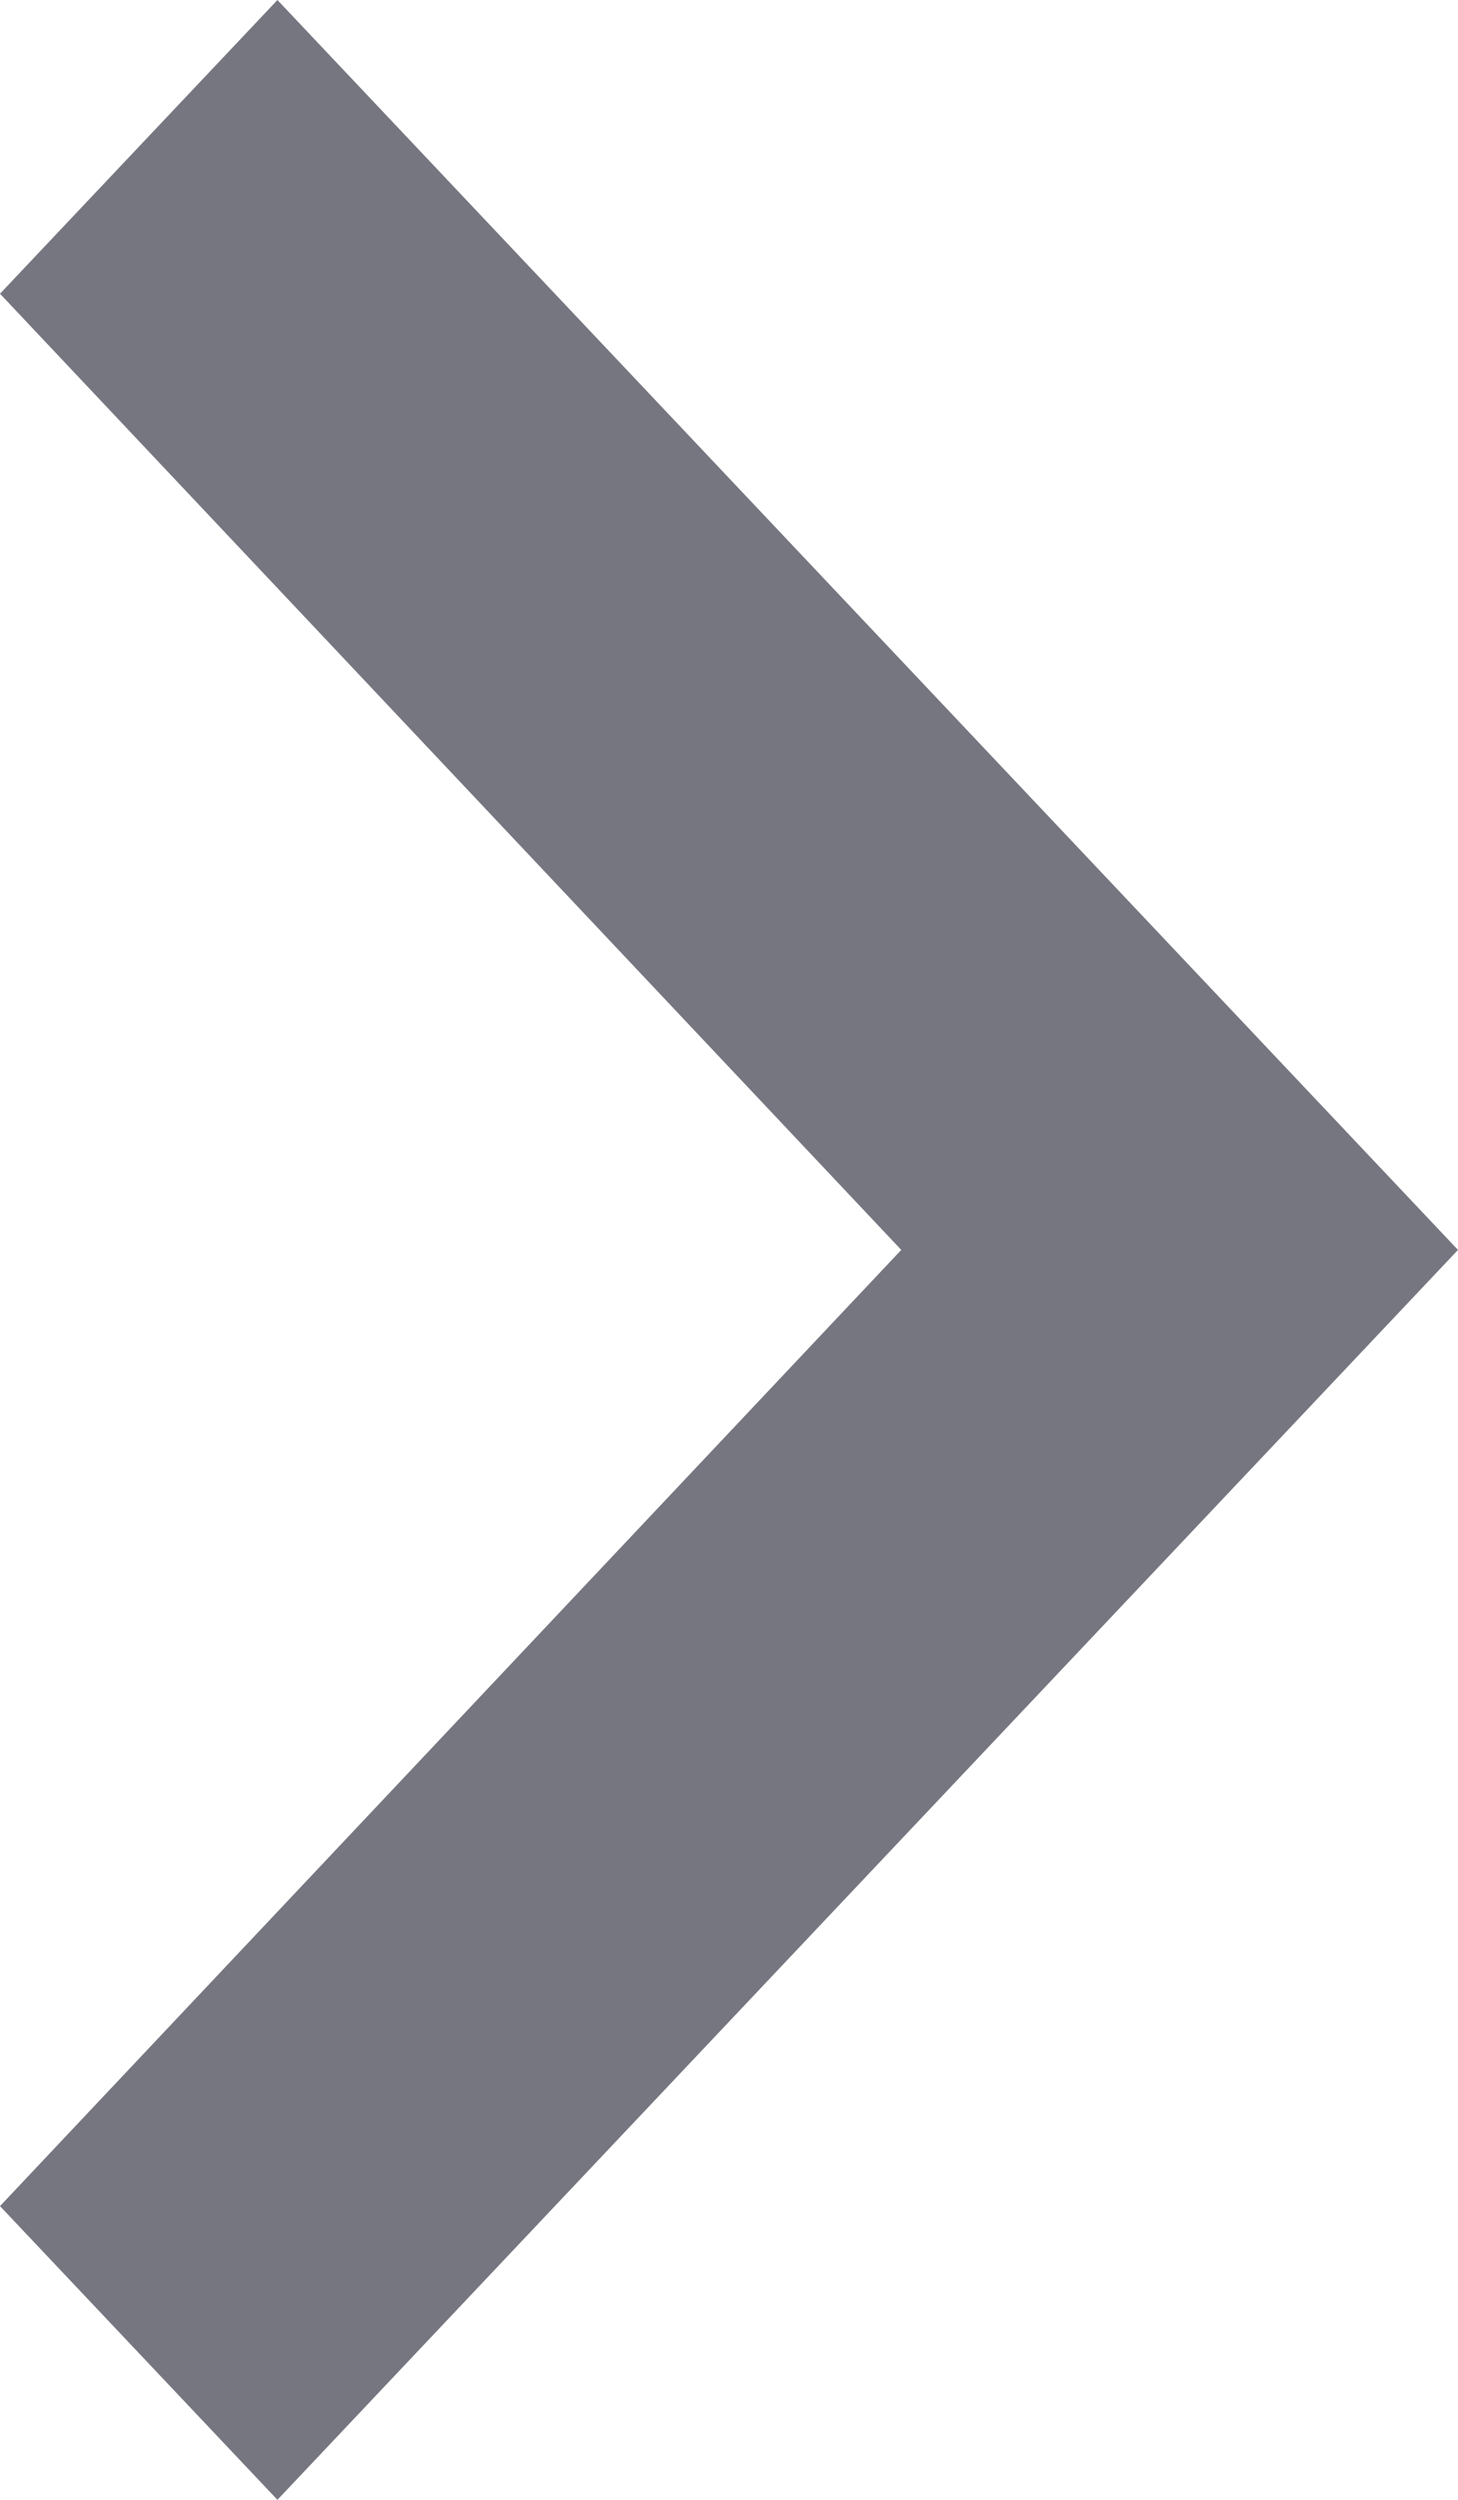<svg width="7" height="12" viewBox="0 0 7 12" fill="none" xmlns="http://www.w3.org/2000/svg">
<path fill-rule="evenodd" clip-rule="evenodd" d="M1.332 0L0 1.41L4.327 6L0 10.59L1.332 12L7 6L1.332 0Z" fill="#757680"/>
</svg>
